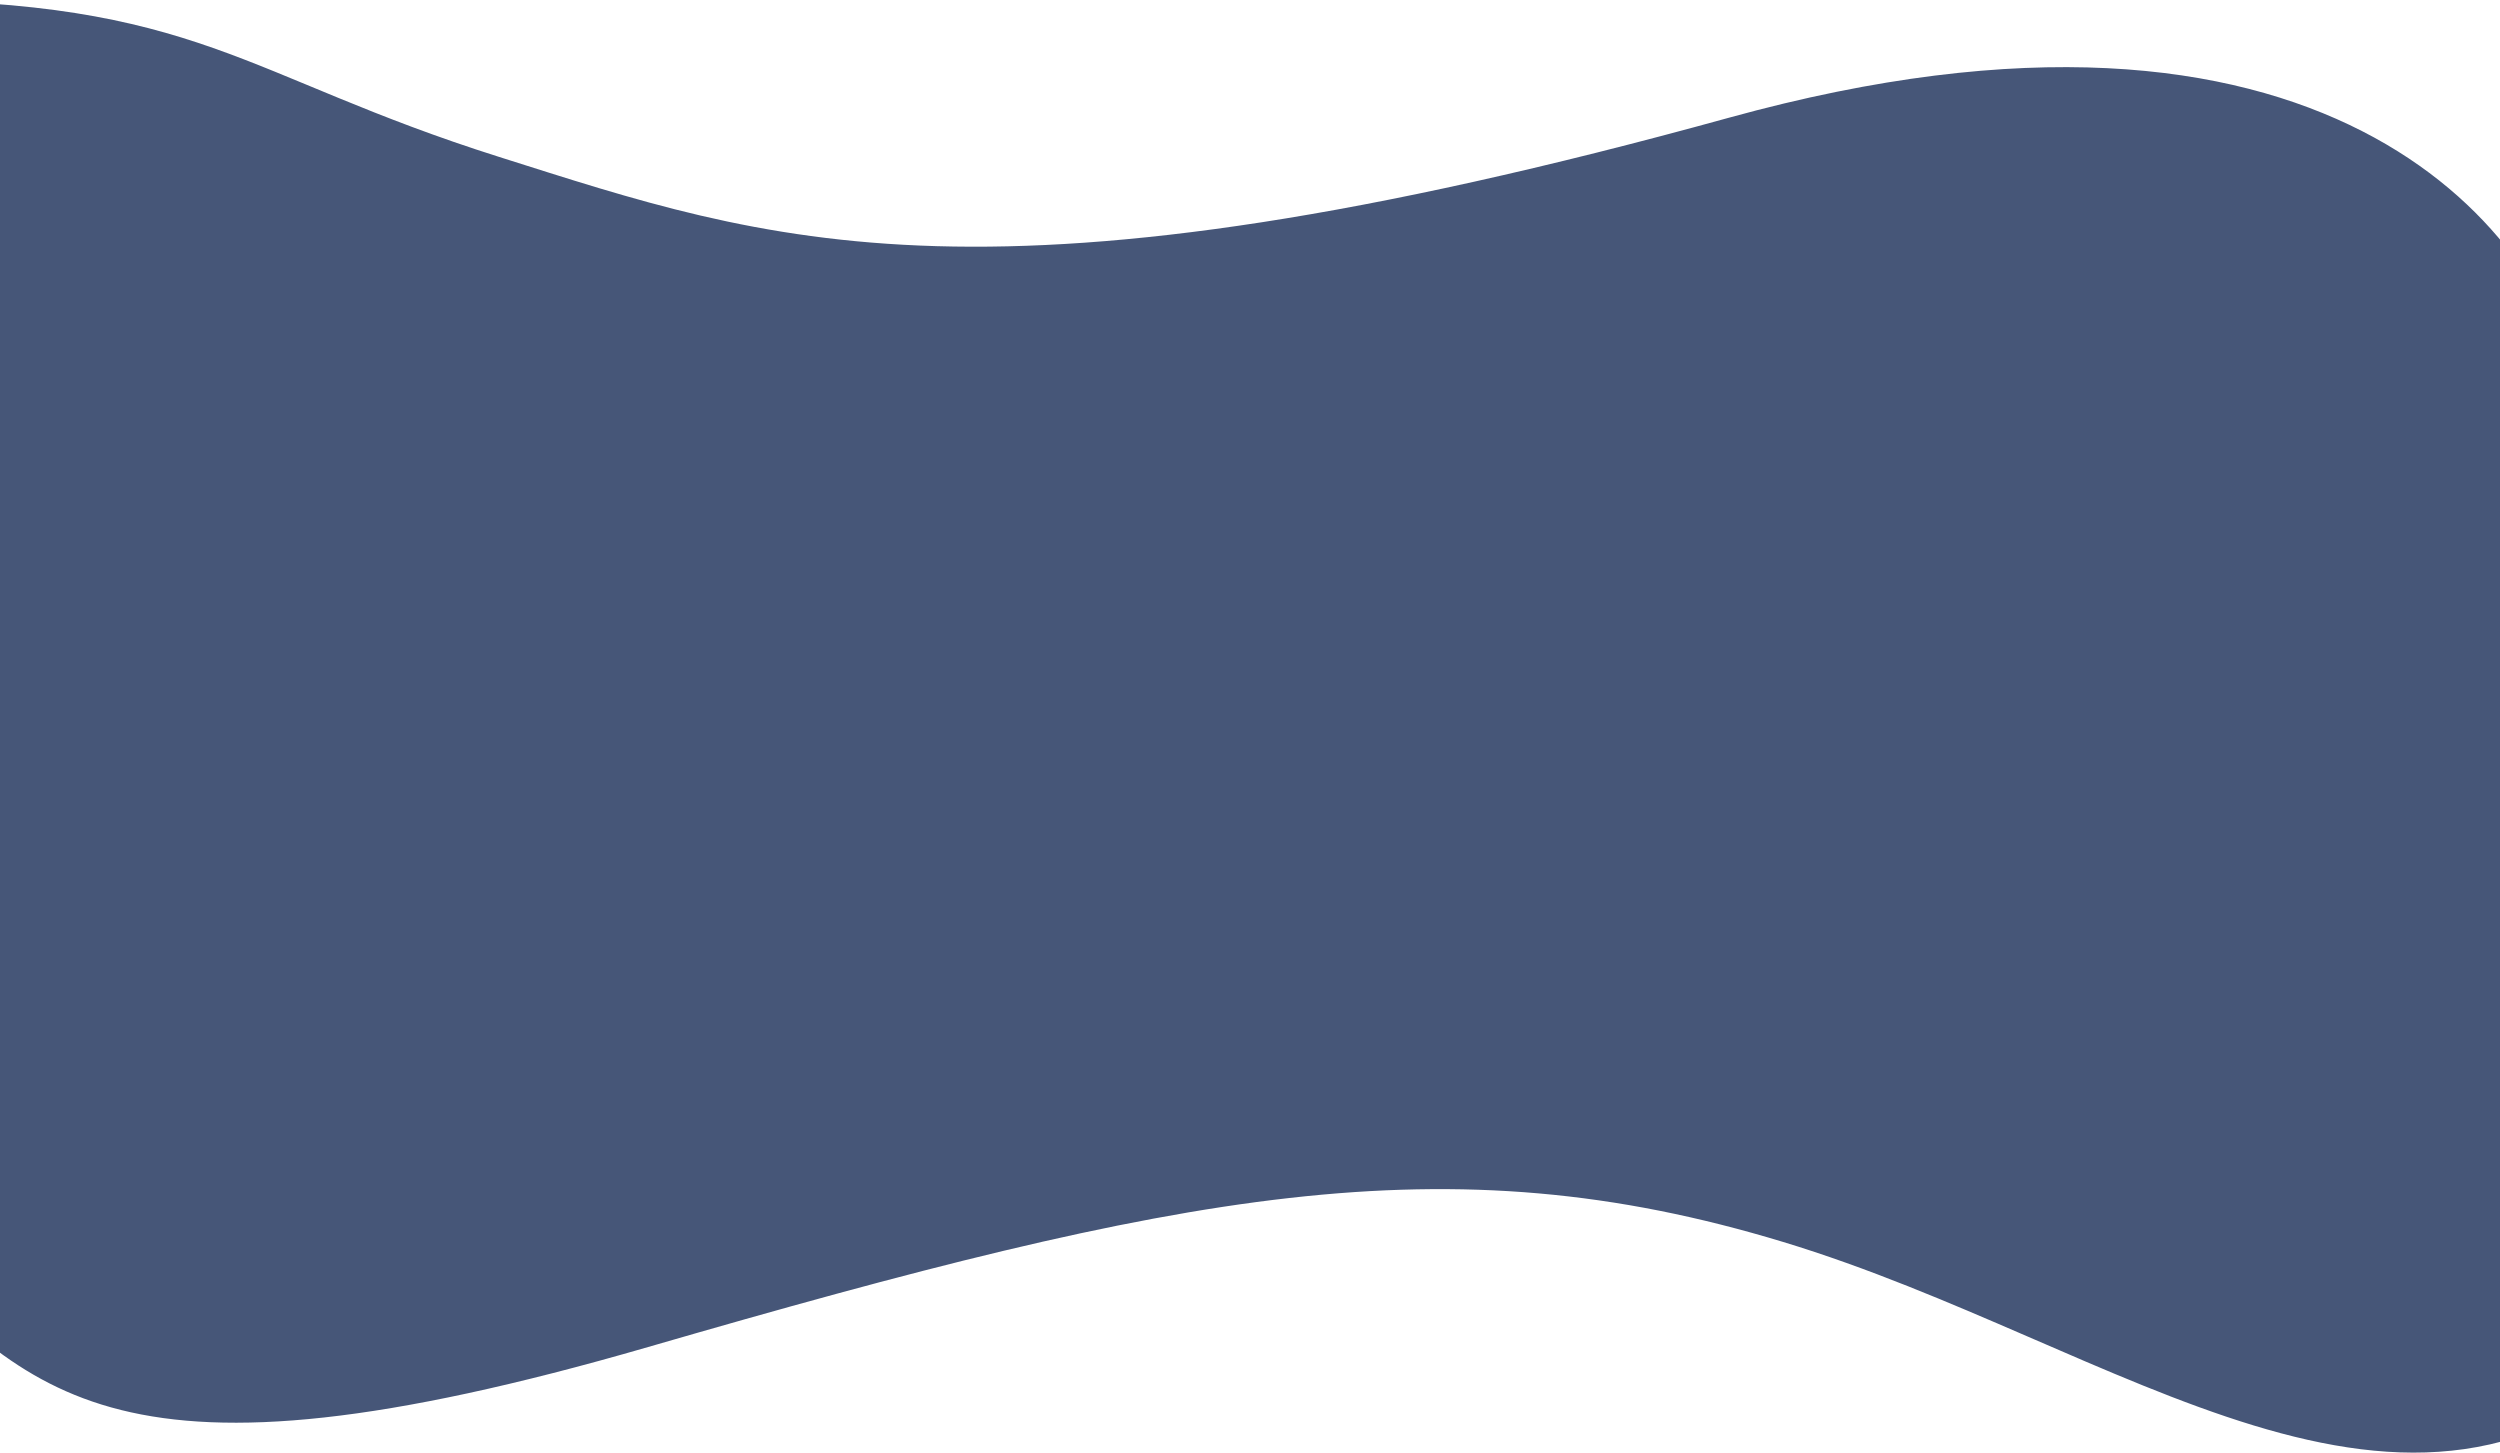 <svg width="1920" height="1116" viewBox="0 0 1920 1116" fill="none" xmlns="http://www.w3.org/2000/svg">
<path d="M1328 90.362C1784.4 -35.638 1951.17 175.195 1977.5 296.362C2020 680.862 2157.34 924.101 2043.79 1034.5C1848.86 1224 1628.86 1032.55 1369.58 953.862C1110.3 875.169 908.297 915.5 497.797 1034.5C87.297 1153.5 25.167 1071.36 -92 953.862V0C153.5 0 185.817 58.081 383.285 120.5C590.5 186 757.5 247.862 1328 90.362Z" fill="#465678"/>
</svg>
